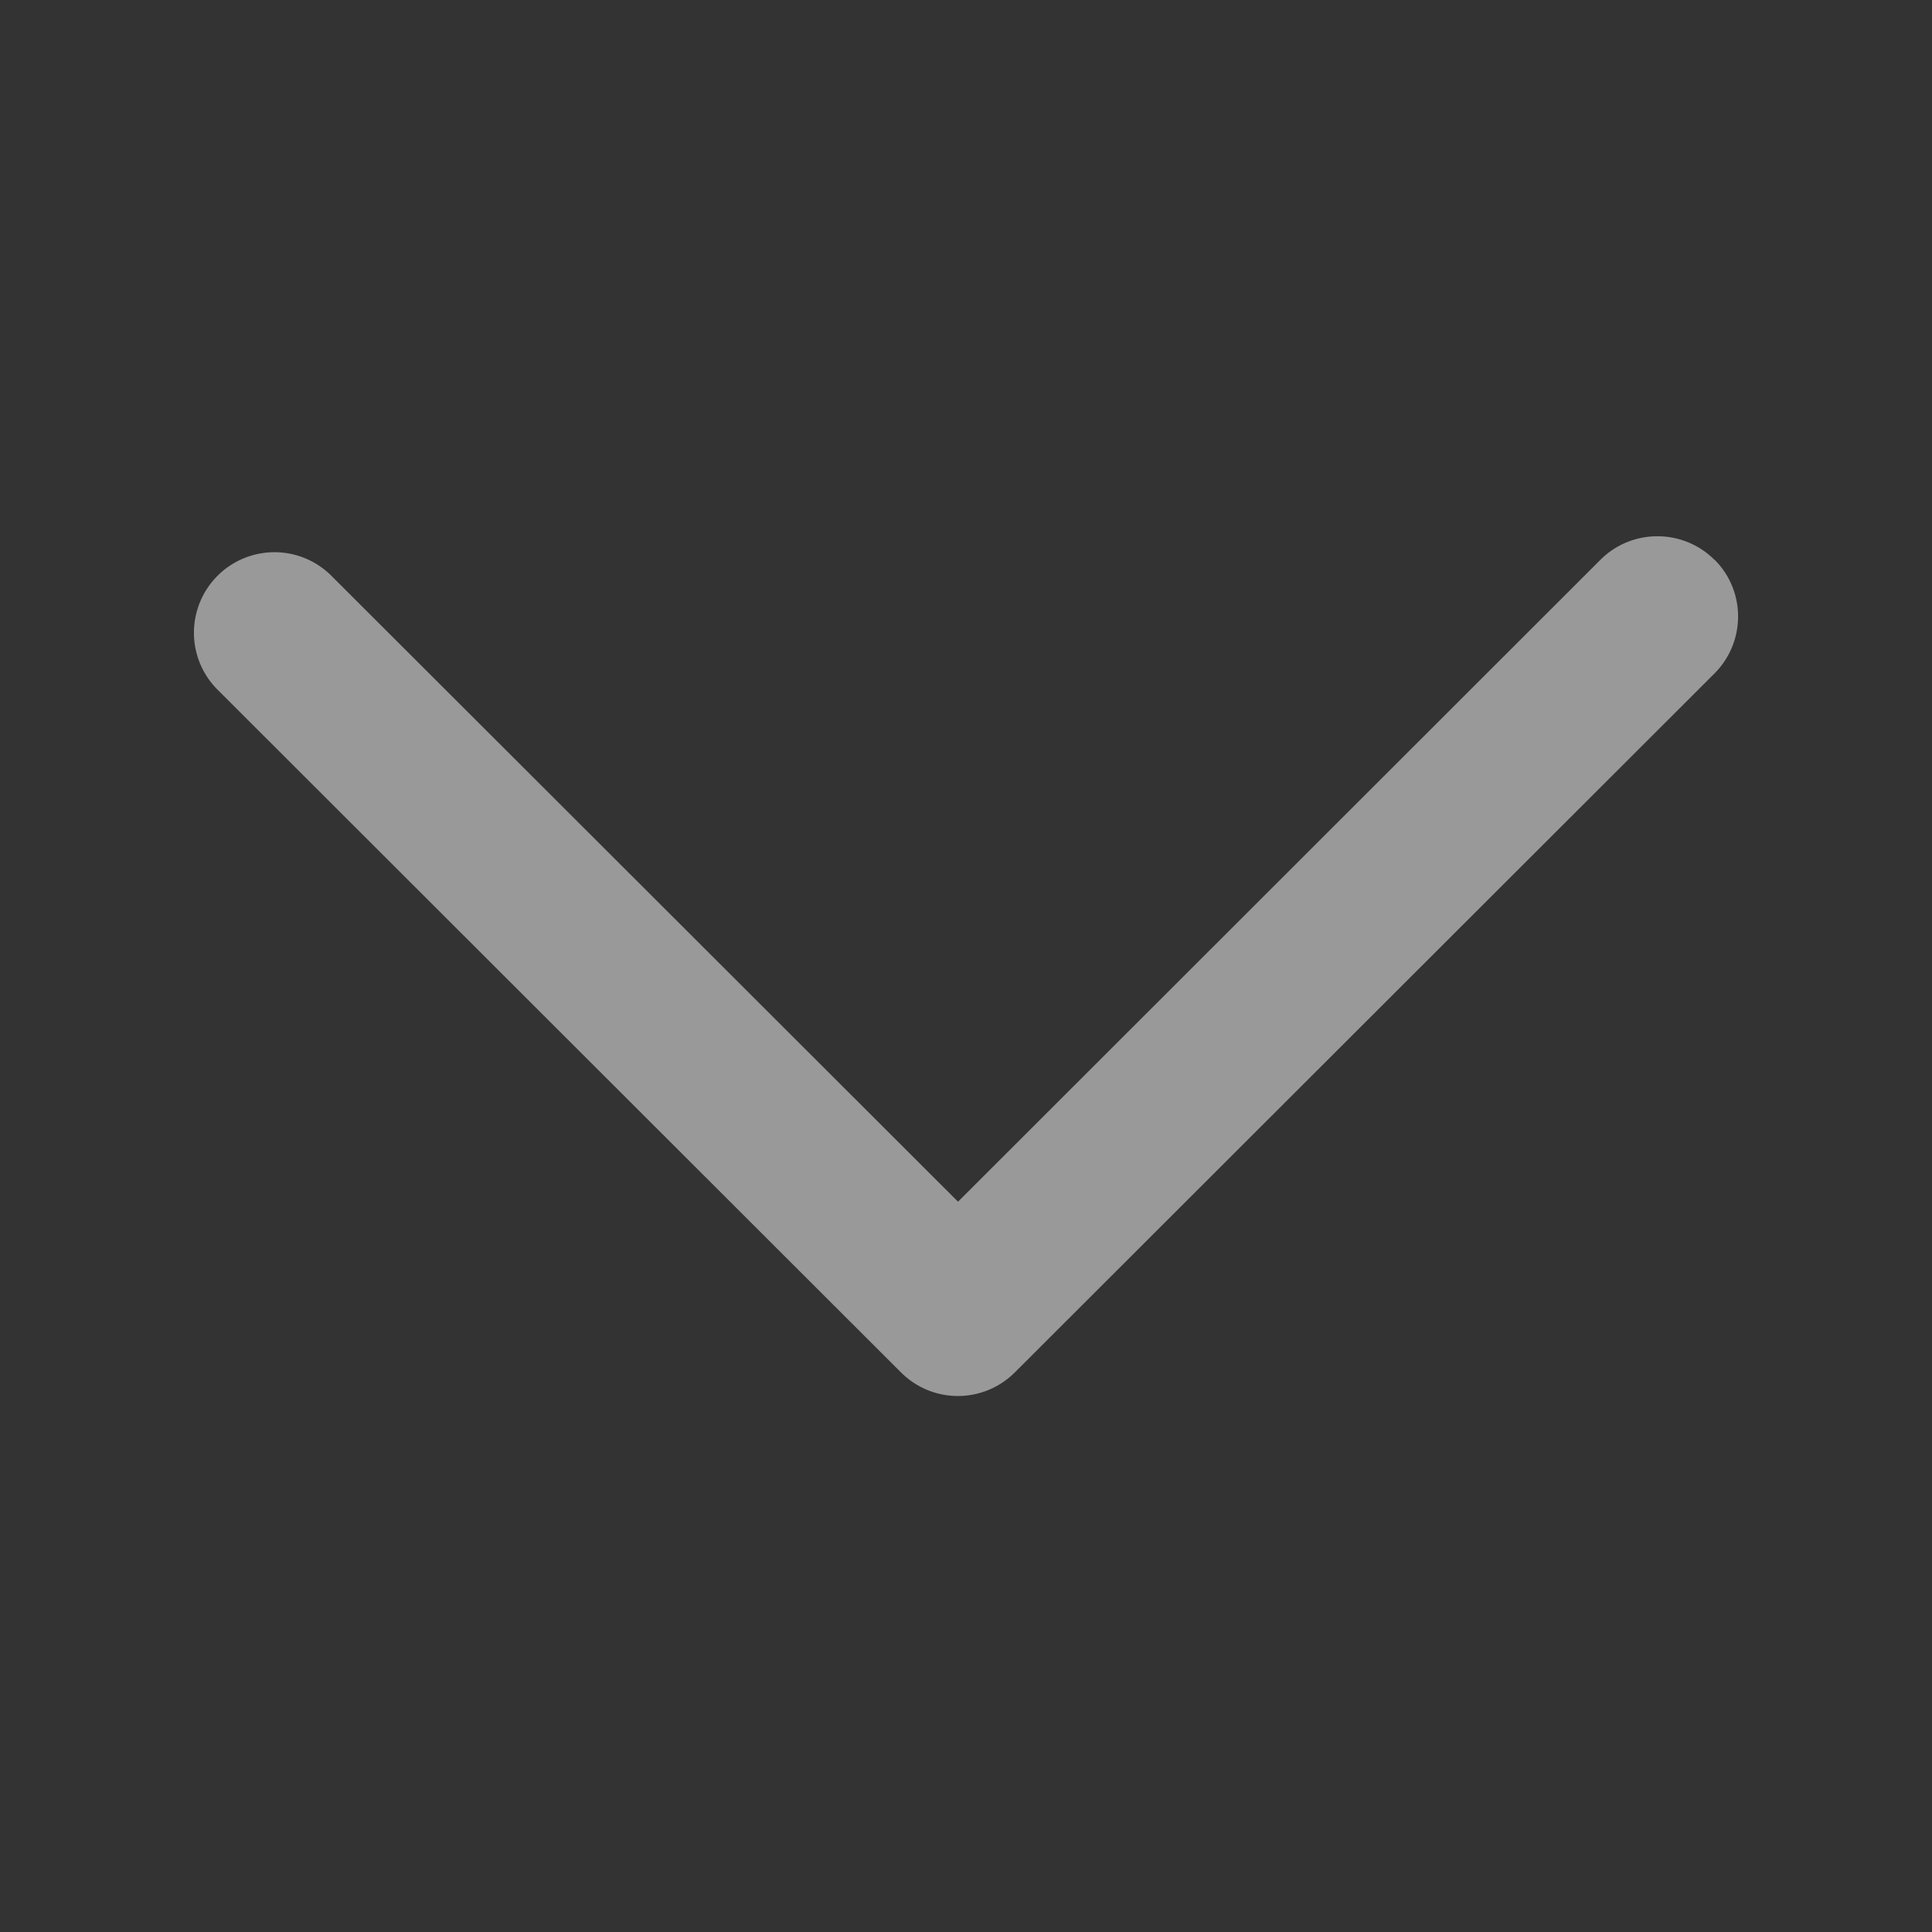 <svg width="8" height="8" fill="none" xmlns="http://www.w3.org/2000/svg"><rect width="100%" height="100%" fill="#333333" stroke="none"/><path fill-rule="evenodd" clip-rule="evenodd" d="M7.1 2.318c.13.13.129.341-.001.471L4.202 5.683a.333.333 0 01-.471 0L.901 2.856a.333.333 0 01.471-.472l2.595 2.592 2.66-2.658c.13-.13.342-.13.472 0z" fill="#fff" opacity=".5"/></svg>